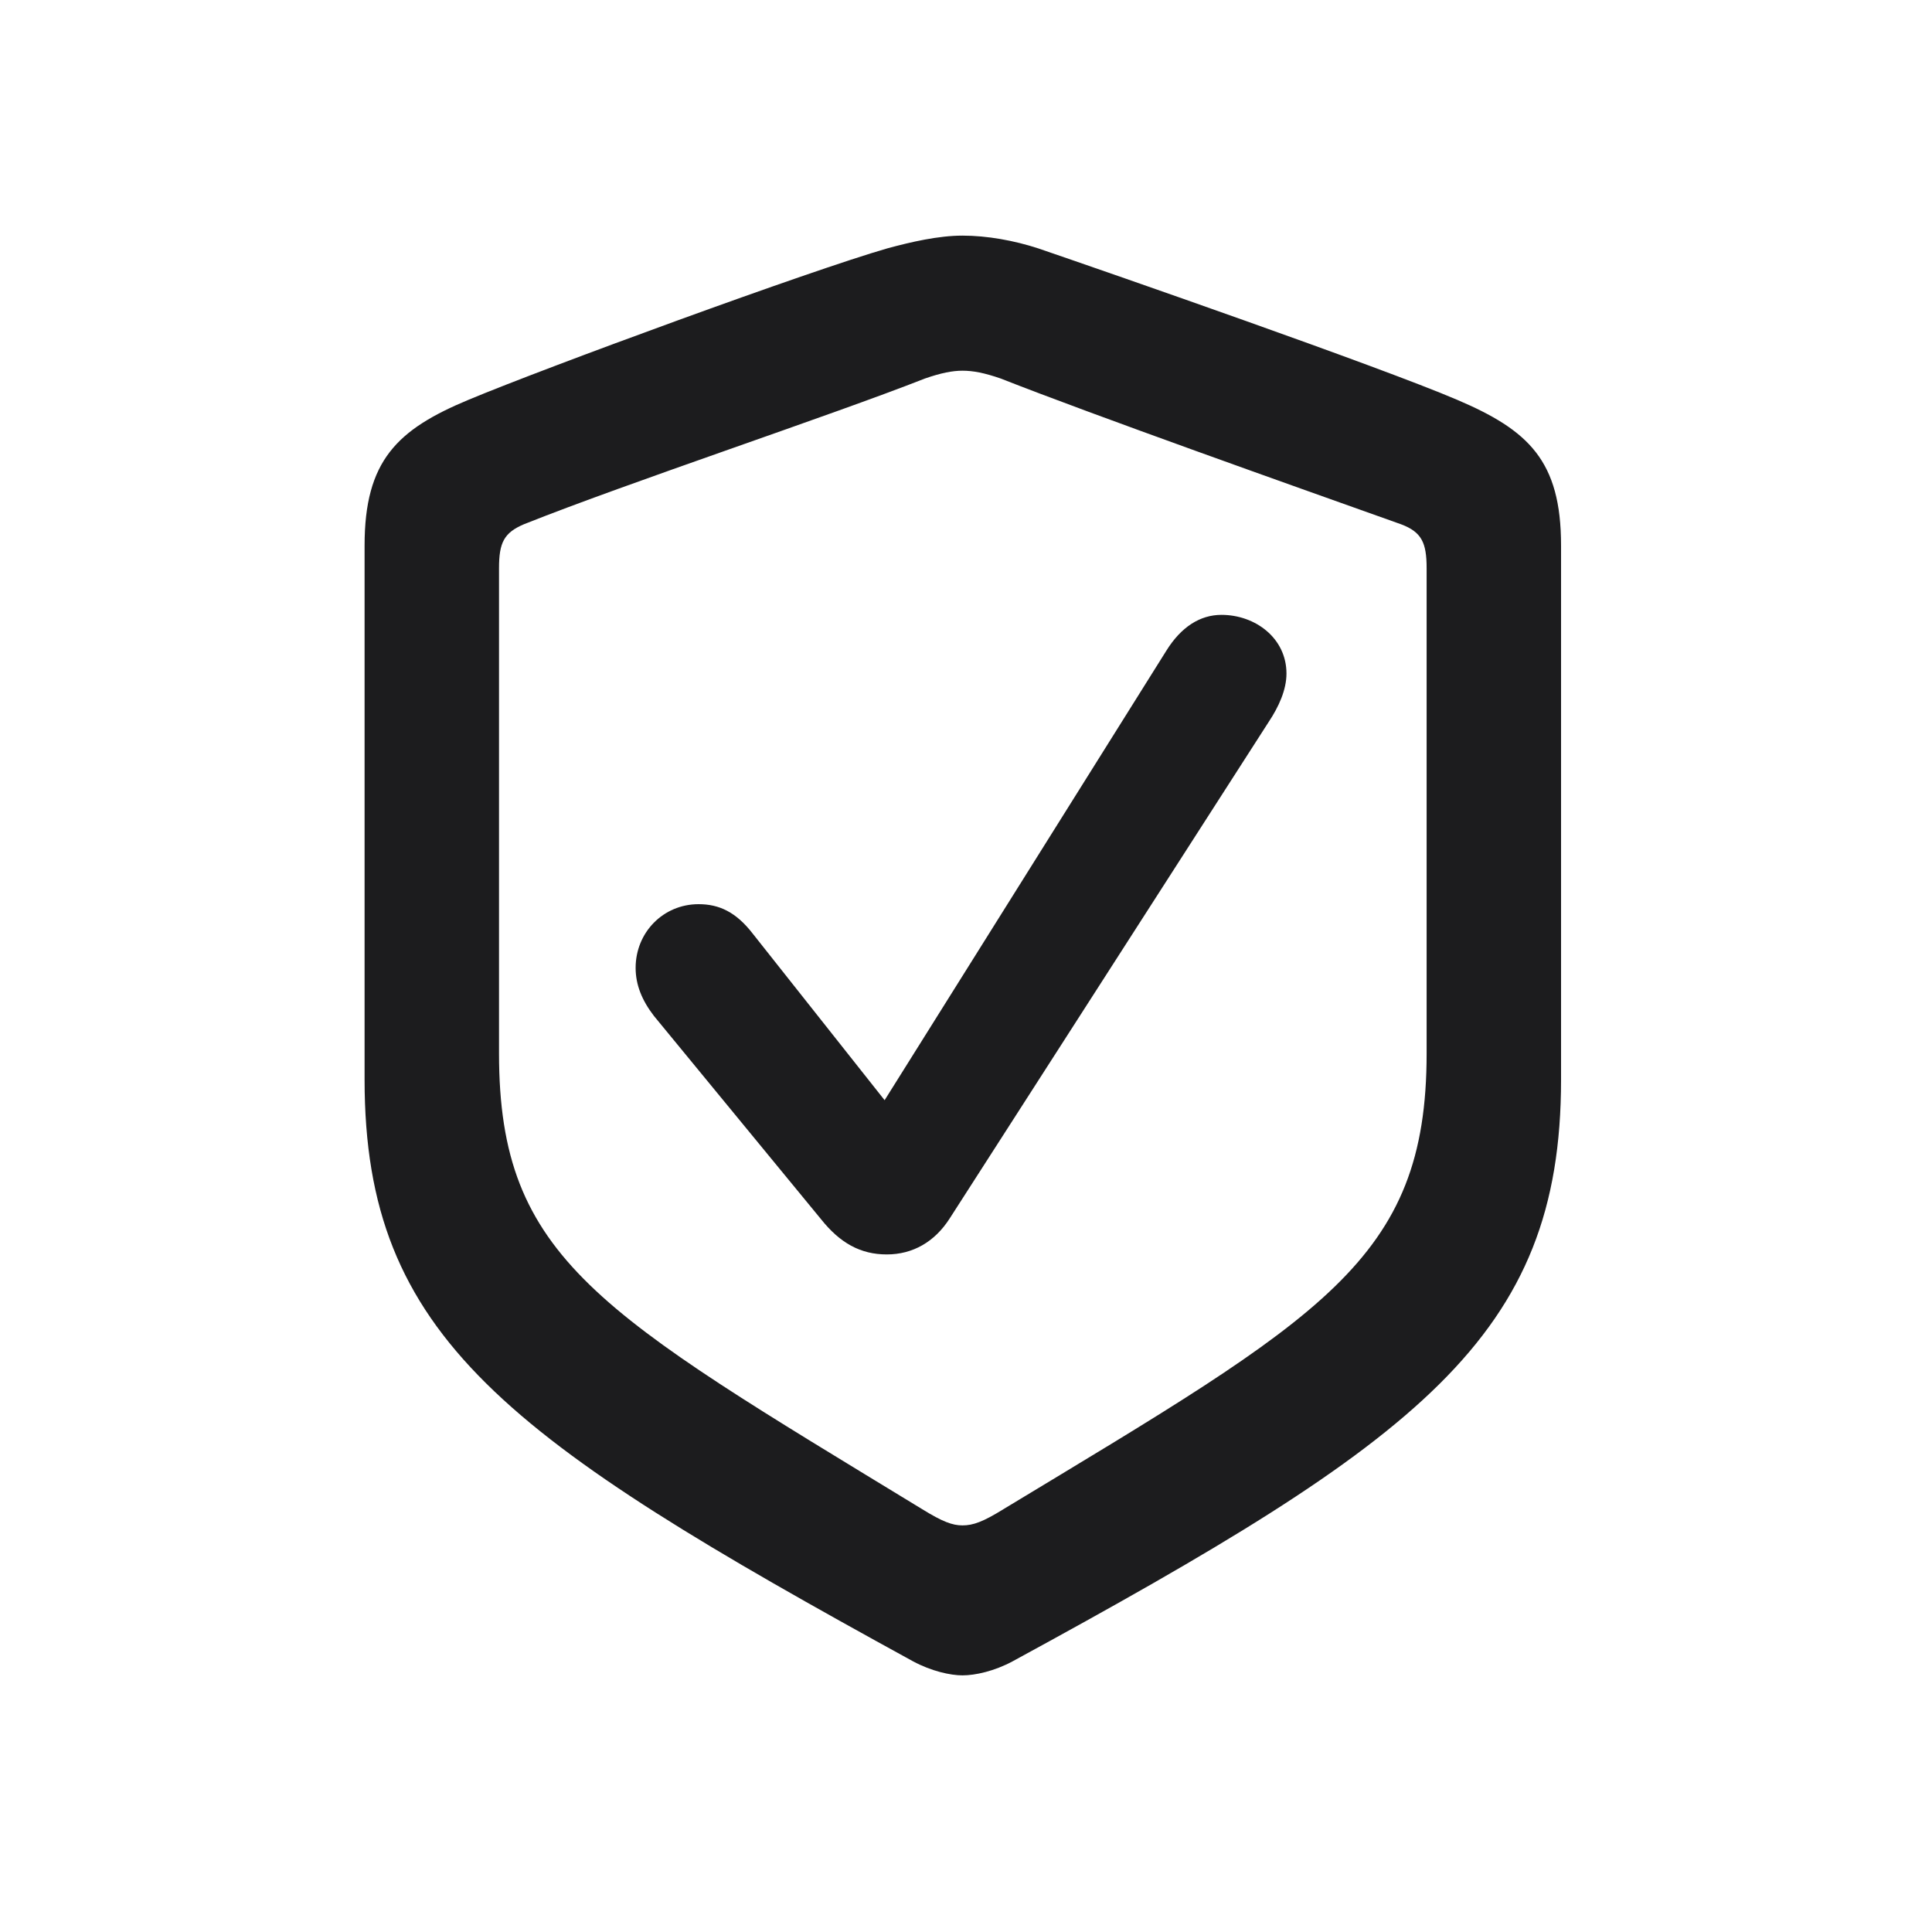 <svg width="24" height="24" viewBox="0 0 24 24" fill="none" xmlns="http://www.w3.org/2000/svg">
<g clip-path="url(#clip0_10_738)">
<path d="M11.956 20.812C12.114 20.812 12.352 20.76 12.58 20.637C17.634 17.886 19.392 16.611 19.392 13.412V6.776C19.392 5.722 18.987 5.344 18.1 4.966C17.133 4.553 13.846 3.41 12.896 3.085C12.598 2.988 12.264 2.927 11.956 2.927C11.657 2.927 11.315 3.006 11.024 3.085C10.075 3.357 6.788 4.562 5.821 4.966C4.934 5.335 4.529 5.722 4.529 6.776V13.412C4.529 16.611 6.287 17.868 11.341 20.637C11.569 20.76 11.807 20.812 11.956 20.812ZM11.956 18.949C11.833 18.949 11.71 18.905 11.455 18.747C7.447 16.304 6.199 15.645 6.199 13.087V7.058C6.199 6.741 6.261 6.618 6.507 6.513C7.808 5.994 10.33 5.159 11.49 4.702C11.692 4.632 11.833 4.605 11.956 4.605C12.088 4.605 12.229 4.632 12.431 4.702C13.591 5.159 16.096 6.047 17.405 6.513C17.66 6.609 17.722 6.741 17.722 7.058V13.087C17.722 15.662 16.421 16.356 12.466 18.747C12.211 18.905 12.088 18.949 11.956 18.949ZM11.016 15.583C11.341 15.583 11.613 15.425 11.798 15.135L15.762 8.965C15.885 8.78 15.981 8.569 15.981 8.367C15.981 7.928 15.595 7.638 15.173 7.638C14.909 7.638 14.672 7.787 14.487 8.086L10.989 13.667L9.354 11.602C9.144 11.329 8.933 11.232 8.678 11.232C8.238 11.232 7.896 11.584 7.896 12.023C7.896 12.234 7.975 12.428 8.124 12.621L10.198 15.144C10.435 15.442 10.69 15.583 11.016 15.583Z" fill="#1C1C1E"/>
</g>
<defs>
<clipPath id="clip0_10_738">
<rect width="24" height="24" fill="white"/>
</clipPath>
</defs>
</svg>
